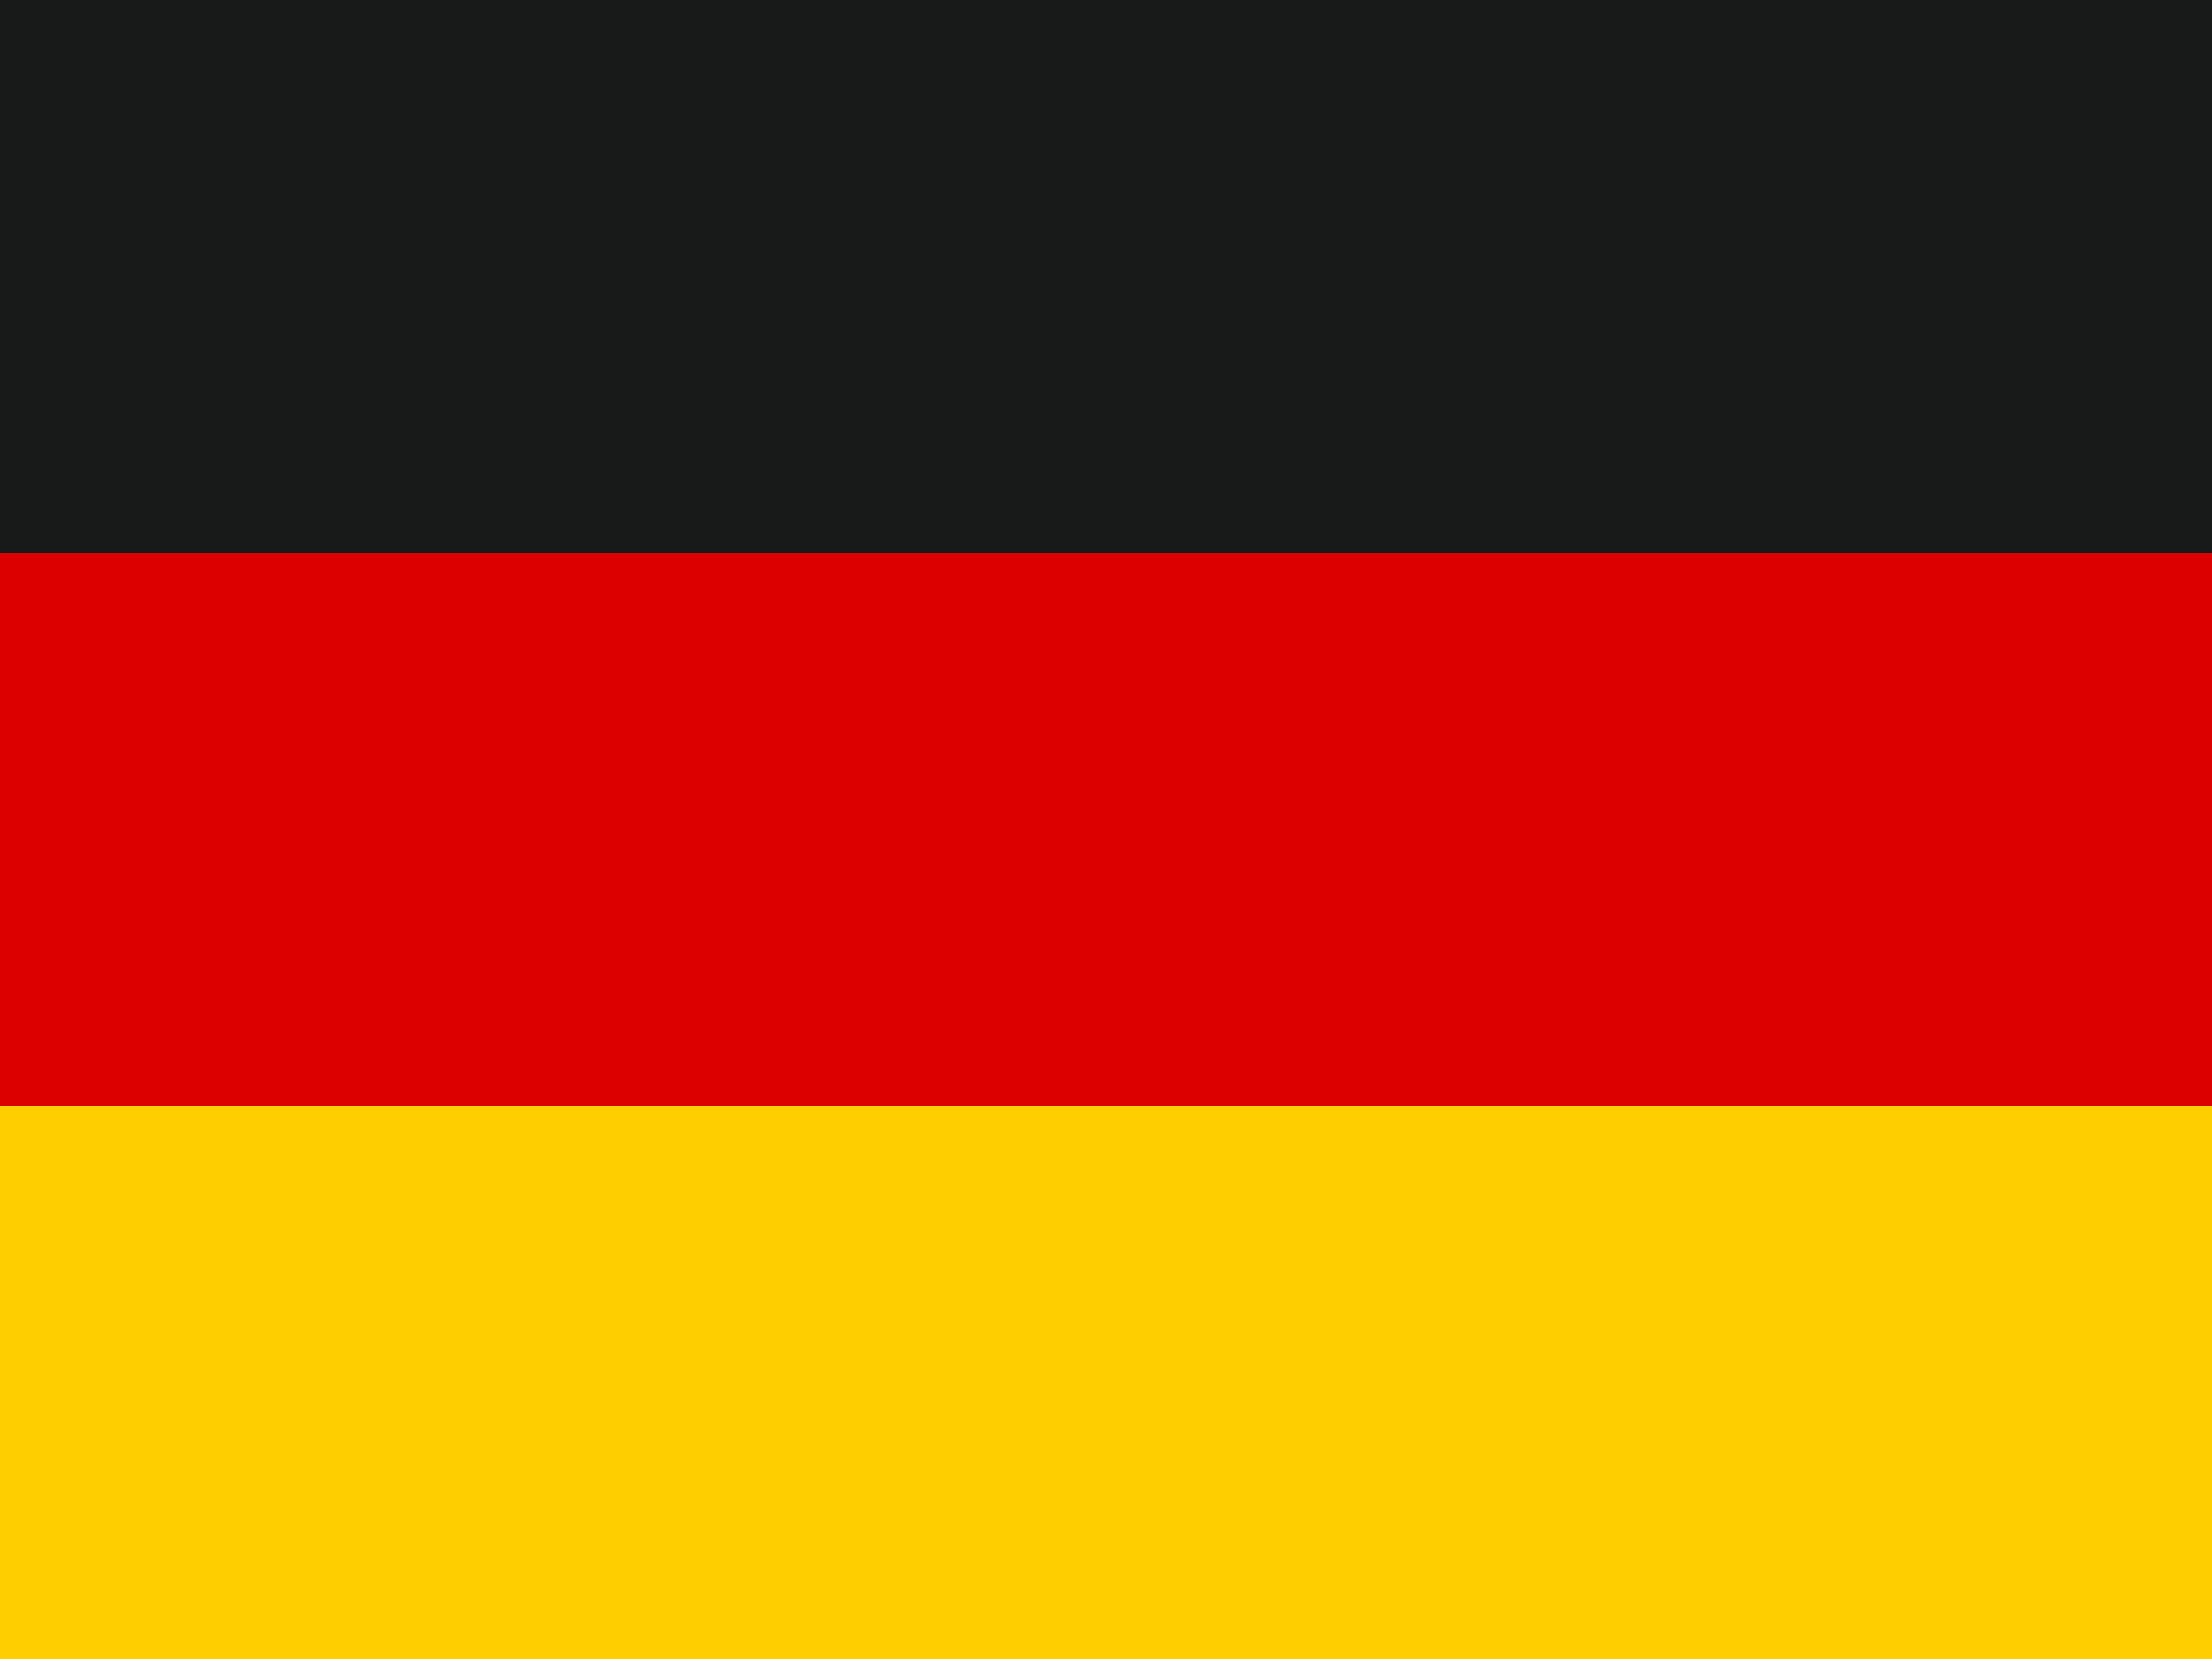 <?xml version="1.0" encoding="UTF-8"?>
<svg width="24px" height="18px" viewBox="0 0 24 18" version="1.1" xmlns="http://www.w3.org/2000/svg" xmlns:xlink="http://www.w3.org/1999/xlink">
    <title>DE</title>
    <g id="Design-3" stroke="none" stroke-width="1" fill="none" fill-rule="evenodd">
        <g id="11-Flags" transform="translate(-148, -144)">
            <g id="DE" transform="translate(148, 144)">
                <g id="Germany">
                    <rect id="Rectangle-74" fill="#FFCE00" x="0" y="12" width="24" height="6"></rect>
                    <rect id="Rectangle-77" fill="#181A1A" x="0" y="0" width="24" height="6"></rect>
                    <rect id="Rectangle-78" fill="#DD0000" x="0" y="6" width="24" height="6"></rect>
                    <g id="Overlay" opacity="0" stroke="#000000" stroke-opacity="0.504">
                        <g>
                            <rect stroke-width="2.25" style="mix-blend-mode: multiply;" x="1.125" y="1.125" width="21.75" height="15.75"></rect>
                        </g>
                    </g>
                </g>
            </g>
        </g>
    </g>
</svg>